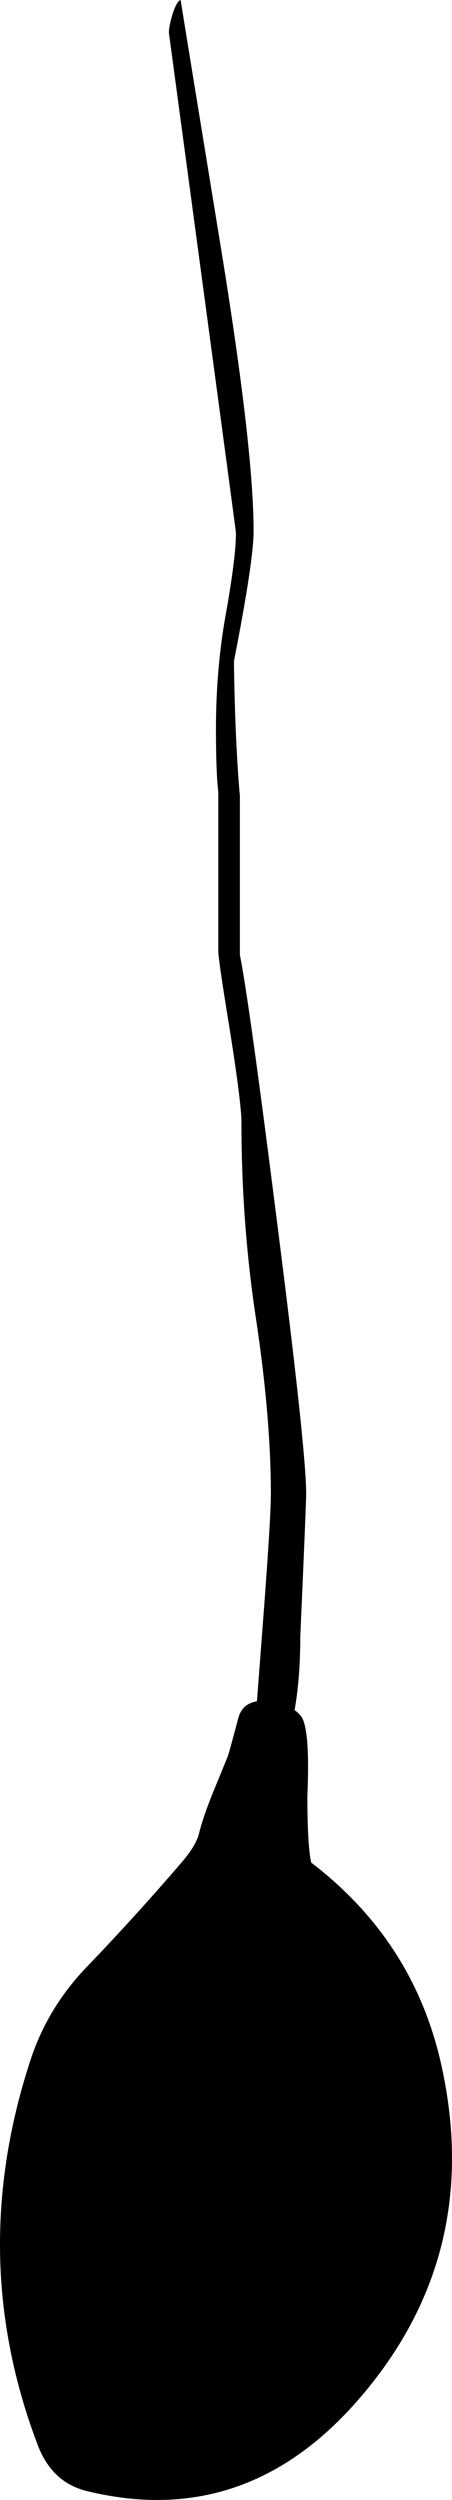 <svg xmlns="http://www.w3.org/2000/svg" version="1.2" width="57.614" height="318.095" viewBox="0 0 57.614 318.095" overflow="inherit"><path d="M21.976 1.85C22.343.717 22.692.1 23.026 0c.033.267 1.783 11.017 5.25 32.25 2.7 16.667 4.05 28.45 4.05 35.35 0 2.5-.833 8-2.5 16.5 0 1.367.05 3.667.15 6.9.167 4.4.367 7.817.6 10.25v20.25c.767 3.767 2.333 15 4.7 33.7 2.5 19.566 3.75 31.183 3.75 34.85 0 .833-.25 6.9-.75 18.2 0 3.47-.242 6.587-.725 9.35.404.28.729.613.975 1 .667 1.3.883 4.617.65 9.95 0 3.934.15 6.684.45 8.25.014.067.031.134.05.2 8.633 6.6 14.133 15.066 16.5 25.4 3.733 16.366.2 30.716-10.6 43.05-9.6 10.967-21.117 14.8-34.55 11.5-2.933-.733-5-2.667-6.2-5.8-6.1-16-6.417-32.334-.95-49 1.467-4.5 3.9-8.5 7.3-12 4.1-4.267 8.083-8.65 11.95-13.15 1.26-1.462 2.01-2.712 2.25-3.75.333-1.333.9-3 1.7-5 1.233-3 1.883-4.583 1.95-4.75.133-.367.583-2 1.35-4.9.336-1.224 1.127-1.933 2.375-2.125.171-2.255.429-5.647.775-10.175.667-8.733 1-14.133 1-16.2 0-6.4-.617-13.733-1.85-22-1.267-8.233-1.9-16.667-1.9-25.3 0-1.566-.483-5.417-1.45-11.55-1-6.1-1.5-9.5-1.5-10.2V100.8c-.2-1.7-.3-4.383-.3-8.05 0-5.2.433-10.15 1.3-14.85.833-4.7 1.25-8.066 1.25-10.1 0-.133-2.85-21.35-8.55-63.65-.001-.5.149-1.267.45-2.3z" fill-rule="evenodd"/></svg>